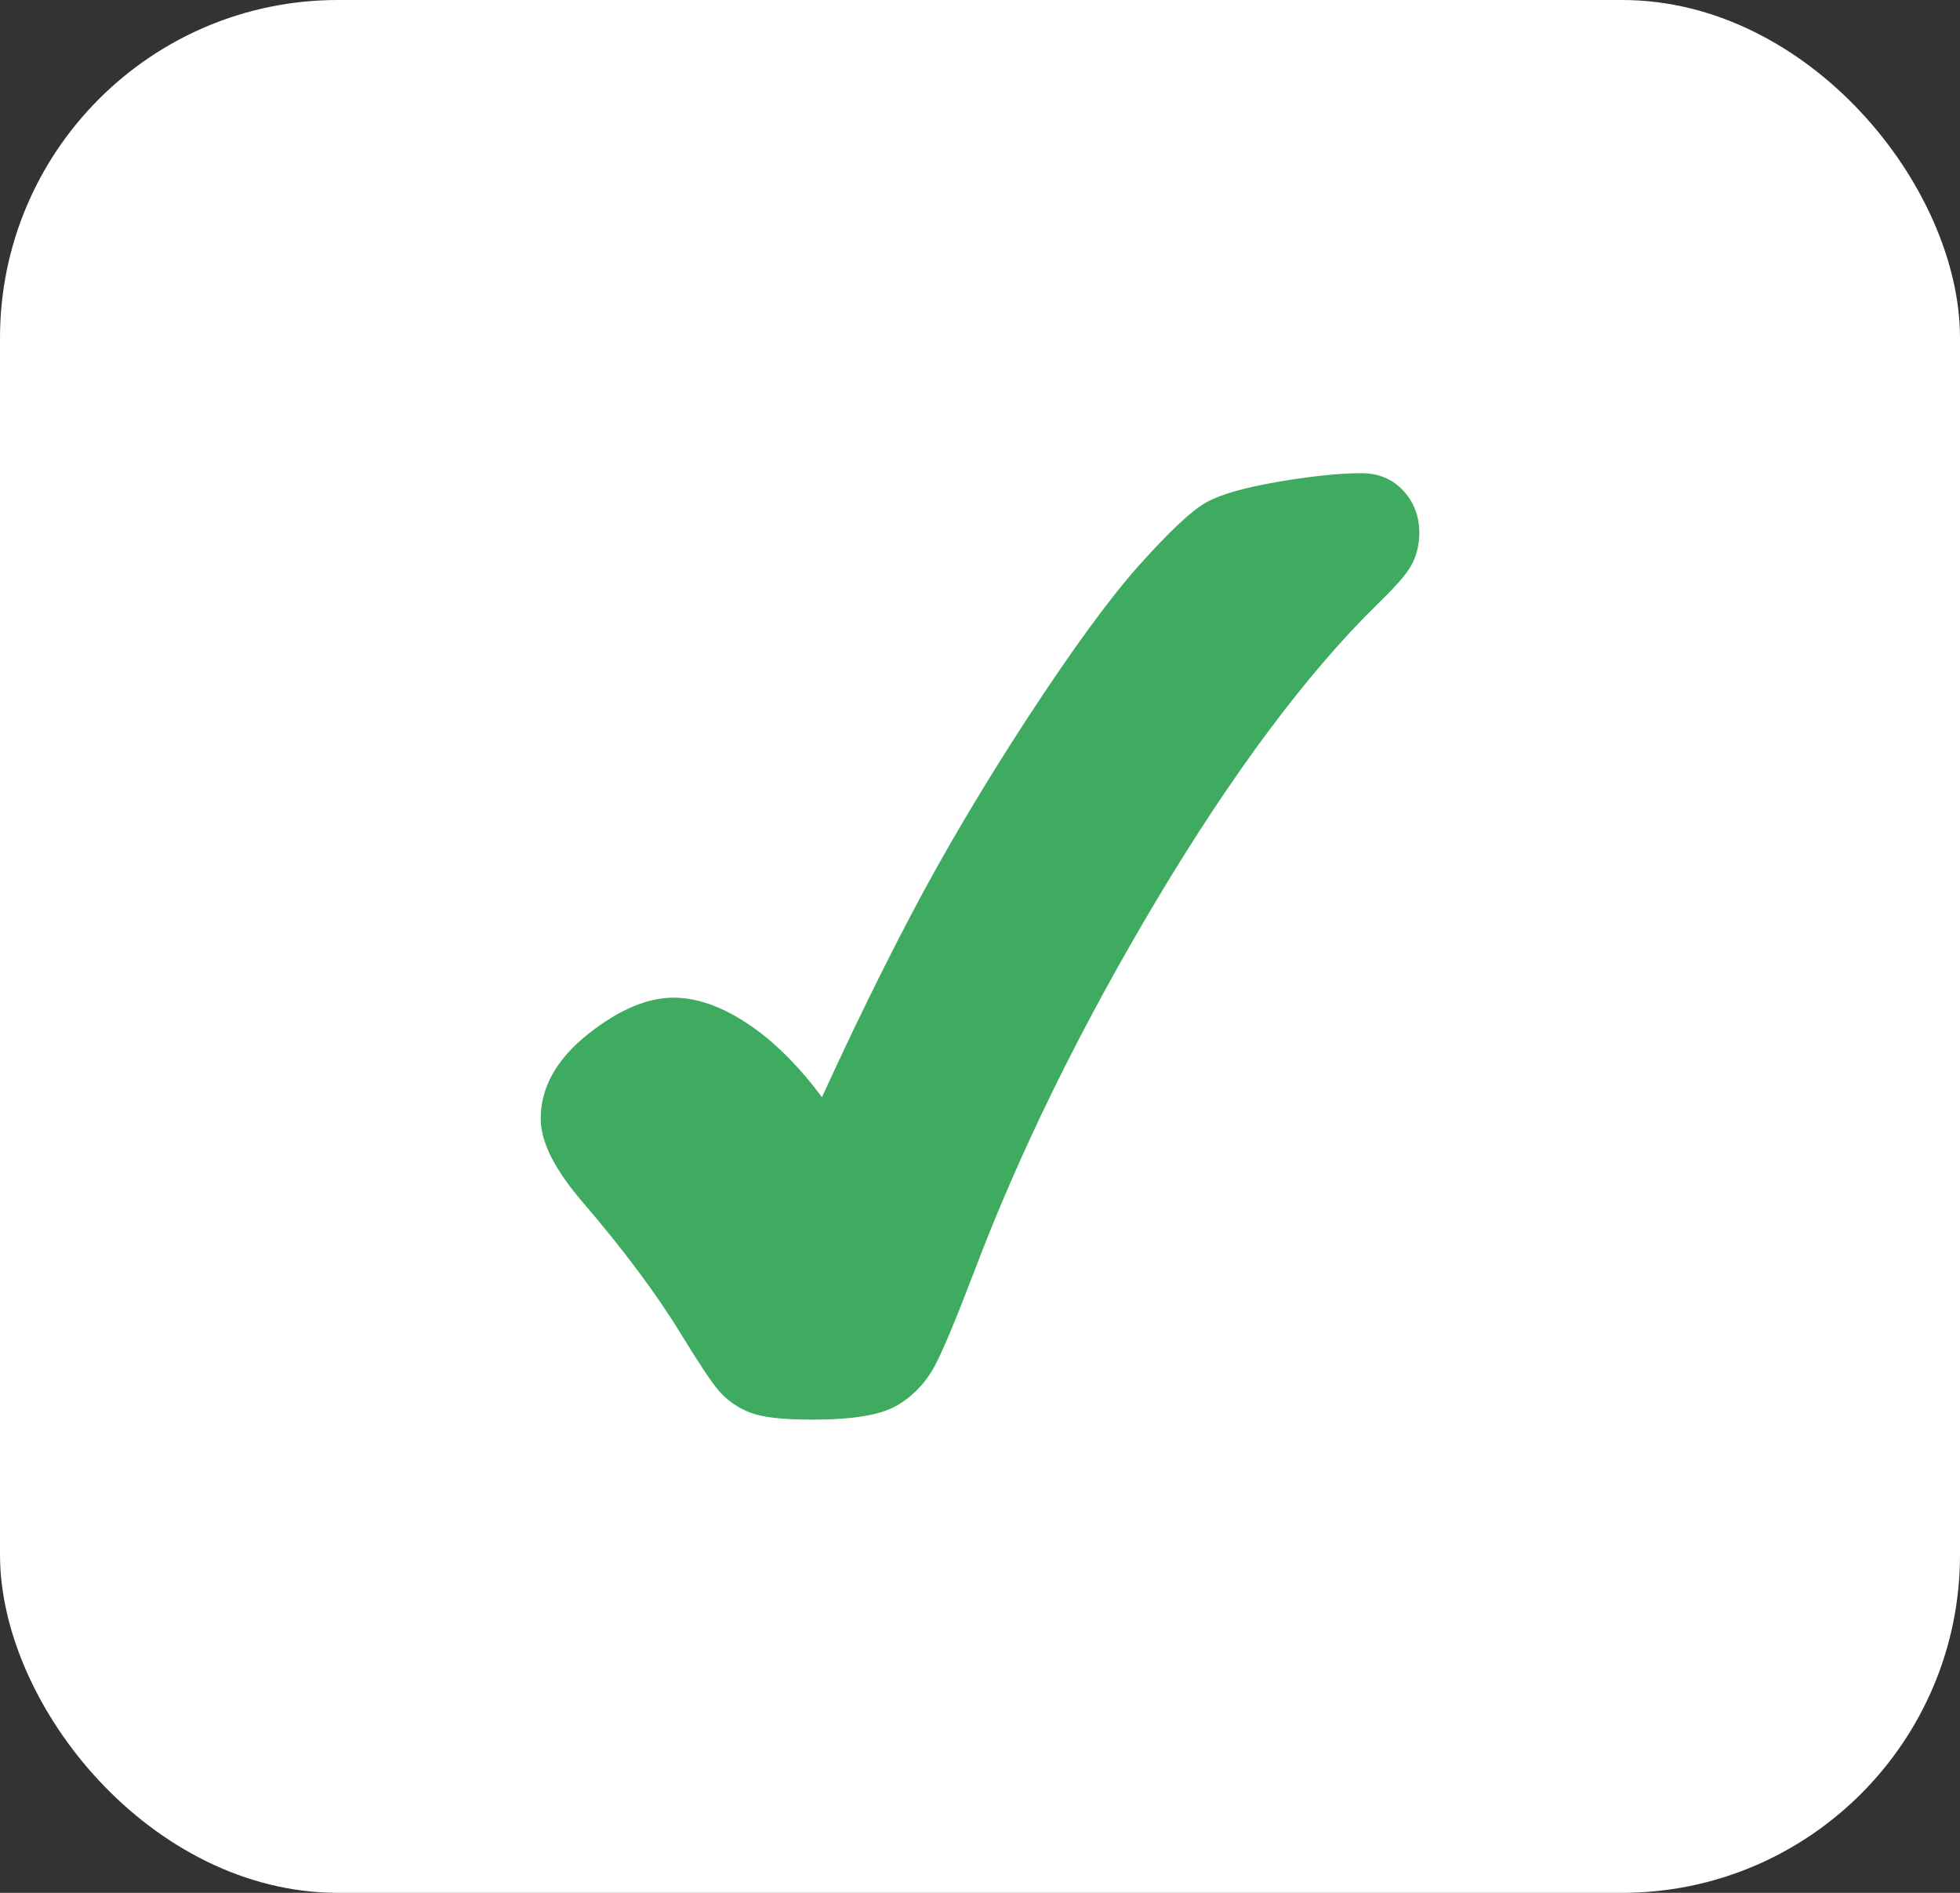 <svg width="58" height="56" viewBox="0 0 58 56" fill="none" xmlns="http://www.w3.org/2000/svg">
<rect x="0" y="0" width="58" height="56" fill="#333333" stroke="none"/>
<rect width="58" height="56" rx="10" fill="white"/>
<path d="M40.295 14C39.641 14 38.812 14.085 37.829 14.253C36.806 14.428 36.103 14.631 35.678 14.873C35.254 15.114 34.613 15.716 33.719 16.712C32.855 17.677 31.747 19.191 30.426 21.212C29.11 23.227 27.949 25.188 26.974 27.04C26.102 28.698 25.211 30.519 24.323 32.461C23.7 31.622 23.045 30.95 22.37 30.457C21.512 29.833 20.692 29.516 19.932 29.516C19.156 29.516 18.307 29.876 17.409 30.588C16.474 31.328 16 32.17 16 33.089C16 33.78 16.404 34.588 17.237 35.56C18.449 36.971 19.427 38.281 20.143 39.454C20.677 40.326 21.043 40.877 21.263 41.136C21.512 41.428 21.828 41.649 22.204 41.794C22.566 41.933 23.165 42 24.038 42C25.236 42 26.052 41.864 26.533 41.587C27.015 41.307 27.394 40.91 27.663 40.406C27.906 39.952 28.285 39.044 28.823 37.634C30.16 34.096 31.978 30.392 34.226 26.628C36.468 22.875 38.665 19.931 40.752 17.883C41.264 17.389 41.576 17.038 41.733 16.777C41.91 16.483 42 16.14 42 15.759C42 15.277 41.841 14.859 41.527 14.518C41.209 14.174 40.795 14 40.295 14Z" fill="#3FAB60"/>
</svg>
